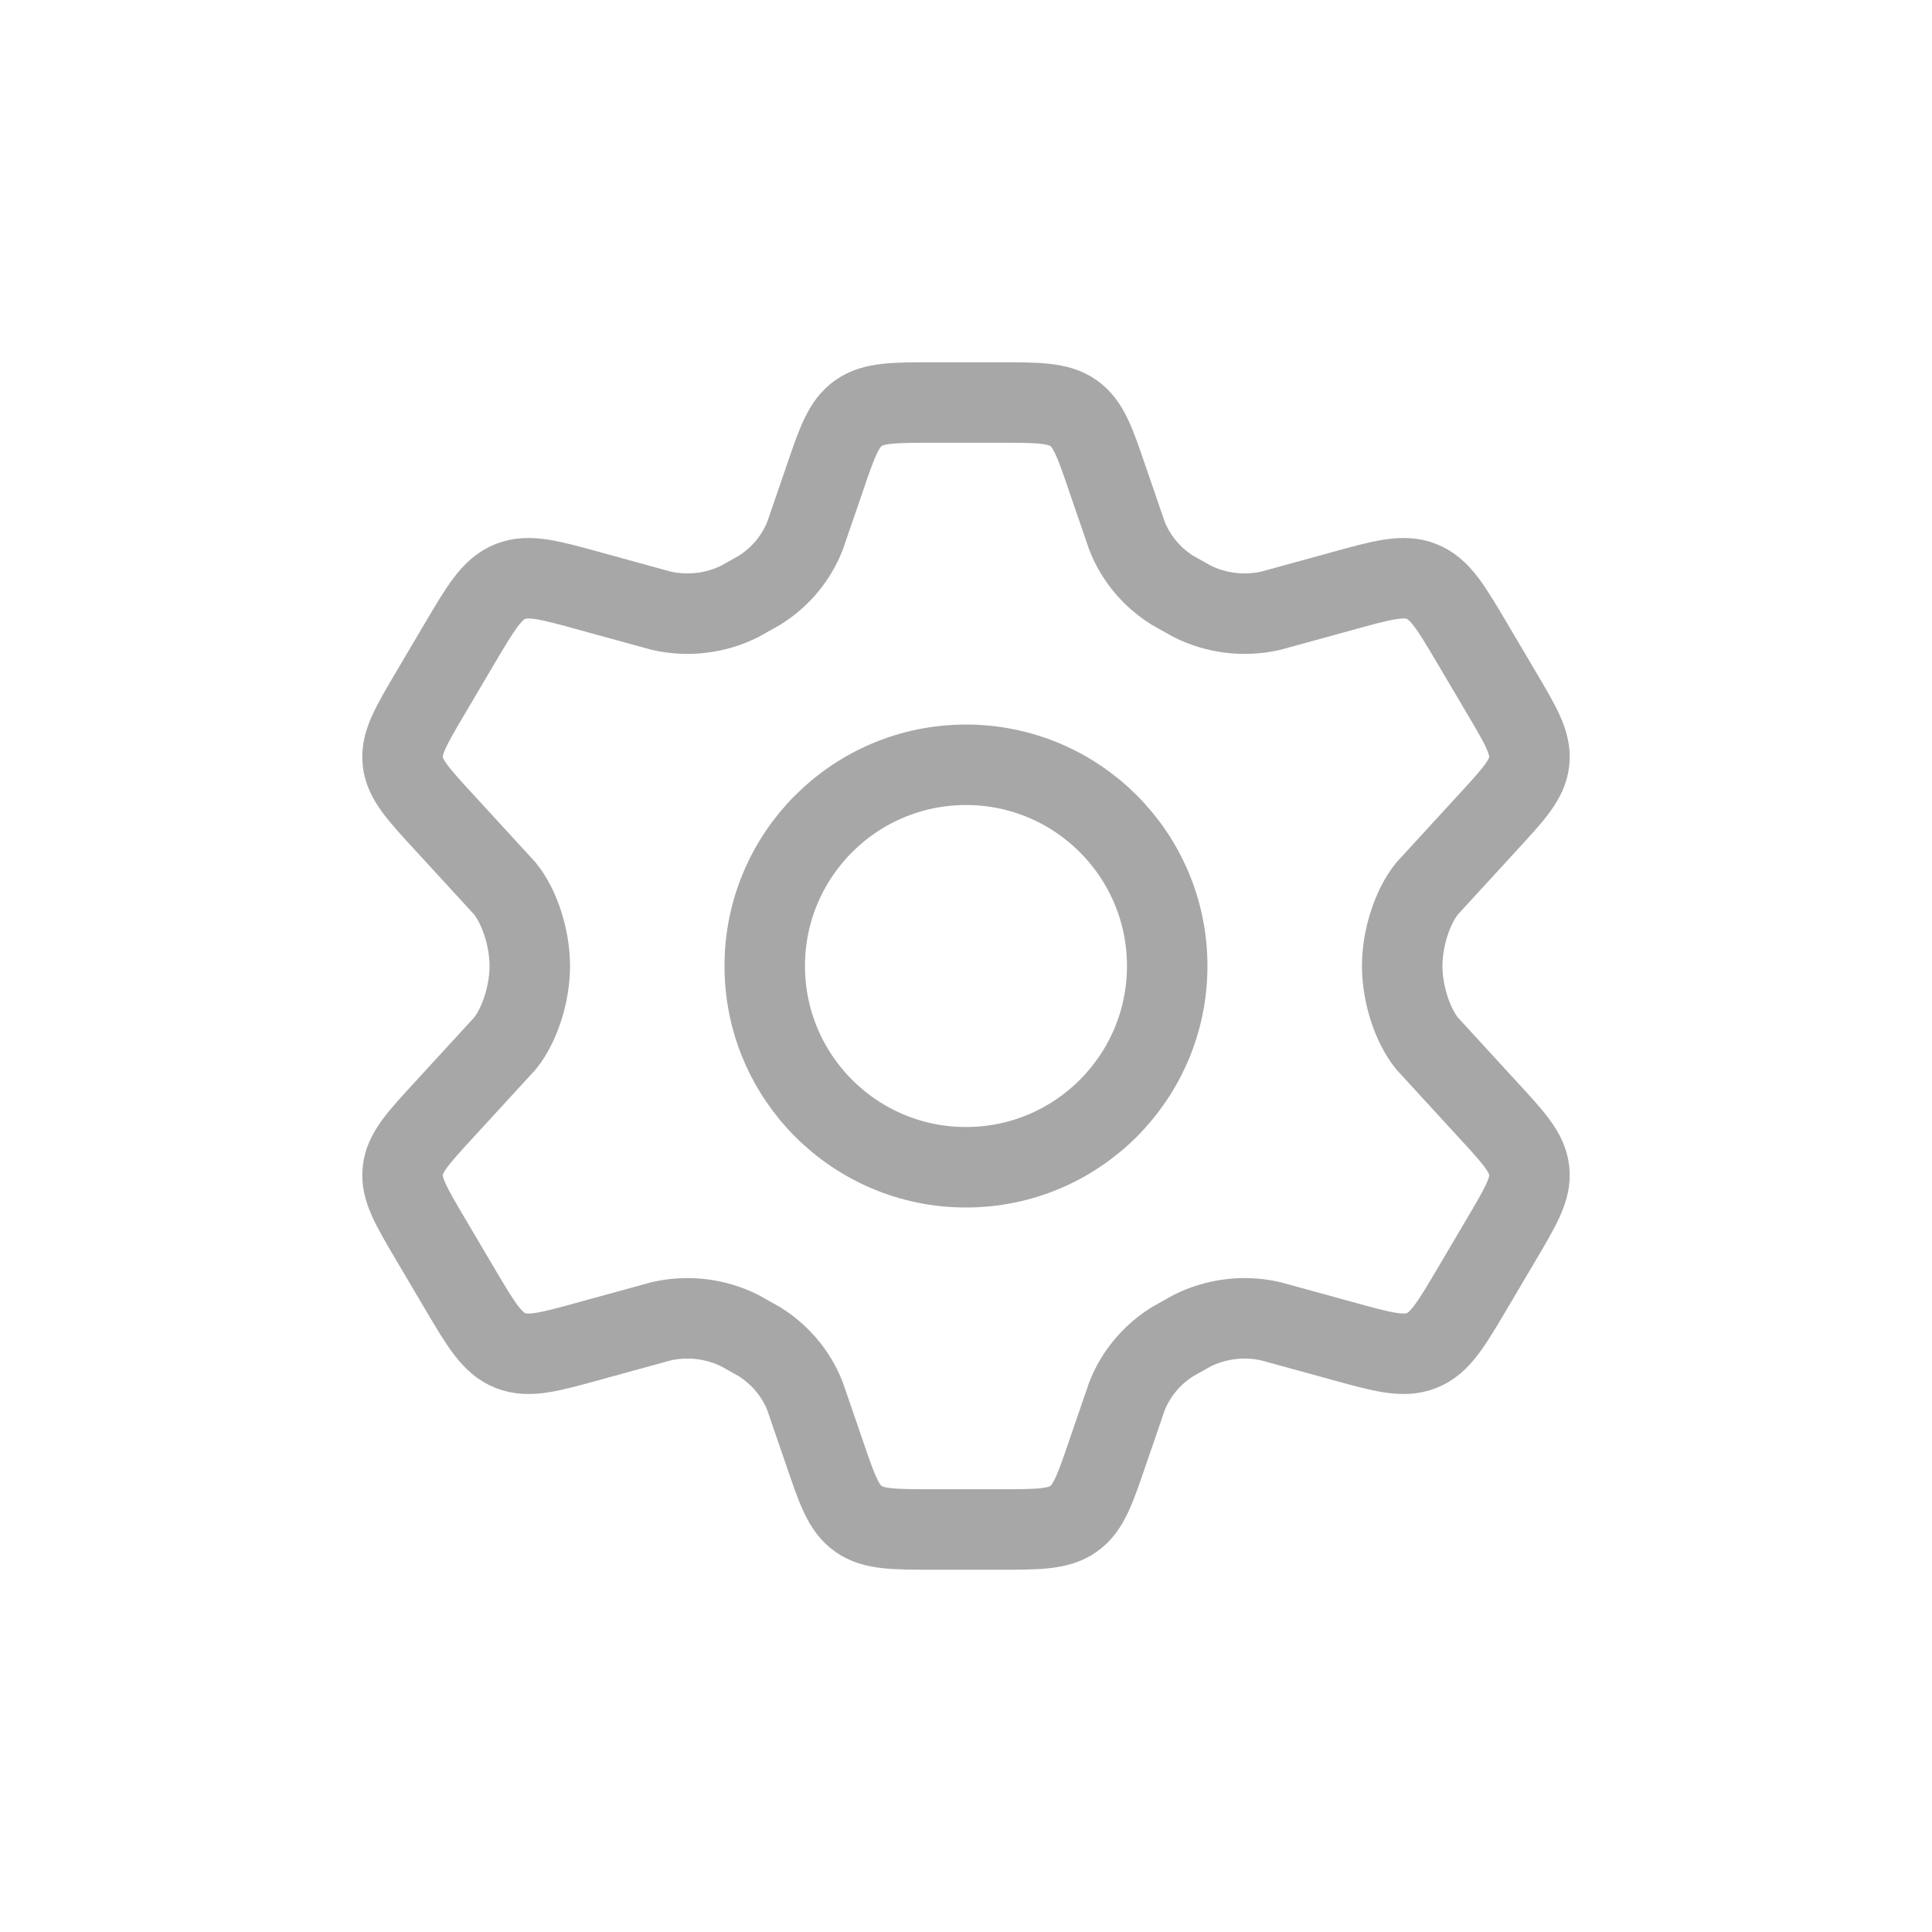 <svg width="41" height="41" viewBox="0 0 41 41" fill="none" xmlns="http://www.w3.org/2000/svg">
<path d="M31.851 14.681L31.246 13.656C30.788 12.882 30.559 12.494 30.169 12.34C29.78 12.185 29.339 12.307 28.458 12.551L26.962 12.962C26.399 13.088 25.809 13.017 25.296 12.759L24.882 12.527C24.442 12.252 24.103 11.846 23.916 11.37L23.506 10.177C23.237 9.388 23.102 8.993 22.782 8.767C22.461 8.542 22.035 8.542 21.184 8.542H19.816C18.965 8.542 18.539 8.542 18.218 8.767C17.898 8.993 17.763 9.388 17.494 10.177L17.084 11.37C16.897 11.846 16.558 12.252 16.117 12.527L15.704 12.759C15.191 13.017 14.601 13.088 14.038 12.962L12.541 12.551C11.661 12.307 11.22 12.185 10.831 12.34C10.441 12.494 10.212 12.882 9.754 13.656L9.149 14.681C8.72 15.407 8.505 15.77 8.547 16.156C8.588 16.543 8.876 16.854 9.45 17.477L10.715 18.856C11.024 19.237 11.243 19.902 11.243 20.5C11.243 21.098 11.024 21.763 10.715 22.144L9.45 23.523C8.876 24.146 8.588 24.457 8.547 24.844C8.505 25.23 8.72 25.593 9.149 26.319L9.754 27.344C10.212 28.118 10.441 28.506 10.831 28.66C11.22 28.815 11.661 28.693 12.541 28.449L14.038 28.038C14.601 27.911 15.191 27.983 15.705 28.241L16.118 28.473C16.558 28.748 16.897 29.154 17.084 29.63L17.494 30.823C17.763 31.612 17.898 32.007 18.218 32.233C18.539 32.458 18.965 32.458 19.816 32.458H21.184C22.035 32.458 22.461 32.458 22.782 32.233C23.102 32.007 23.237 31.612 23.506 30.823L23.916 29.63C24.103 29.154 24.442 28.748 24.882 28.473L25.295 28.241C25.809 27.983 26.399 27.911 26.962 28.038L28.458 28.449C29.339 28.693 29.78 28.815 30.169 28.66C30.559 28.506 30.788 28.118 31.246 27.344L31.851 26.319C32.28 25.593 32.495 25.23 32.453 24.844C32.411 24.457 32.124 24.146 31.55 23.523L30.285 22.144C29.976 21.763 29.757 21.098 29.757 20.5C29.757 19.902 29.976 19.237 30.285 18.856L31.55 17.477C32.124 16.854 32.411 16.543 32.453 16.156C32.495 15.77 32.28 15.407 31.851 14.681Z" stroke="#A7A7A7" stroke-width="1.708" stroke-linecap="round"/>
<path d="M24.77 20.5C24.77 22.859 22.858 24.771 20.5 24.771C18.141 24.771 16.229 22.859 16.229 20.5C16.229 18.142 18.141 16.23 20.5 16.23C22.858 16.23 24.77 18.142 24.77 20.5Z" stroke="#A7A7A7" stroke-width="1.708"/>
</svg>
